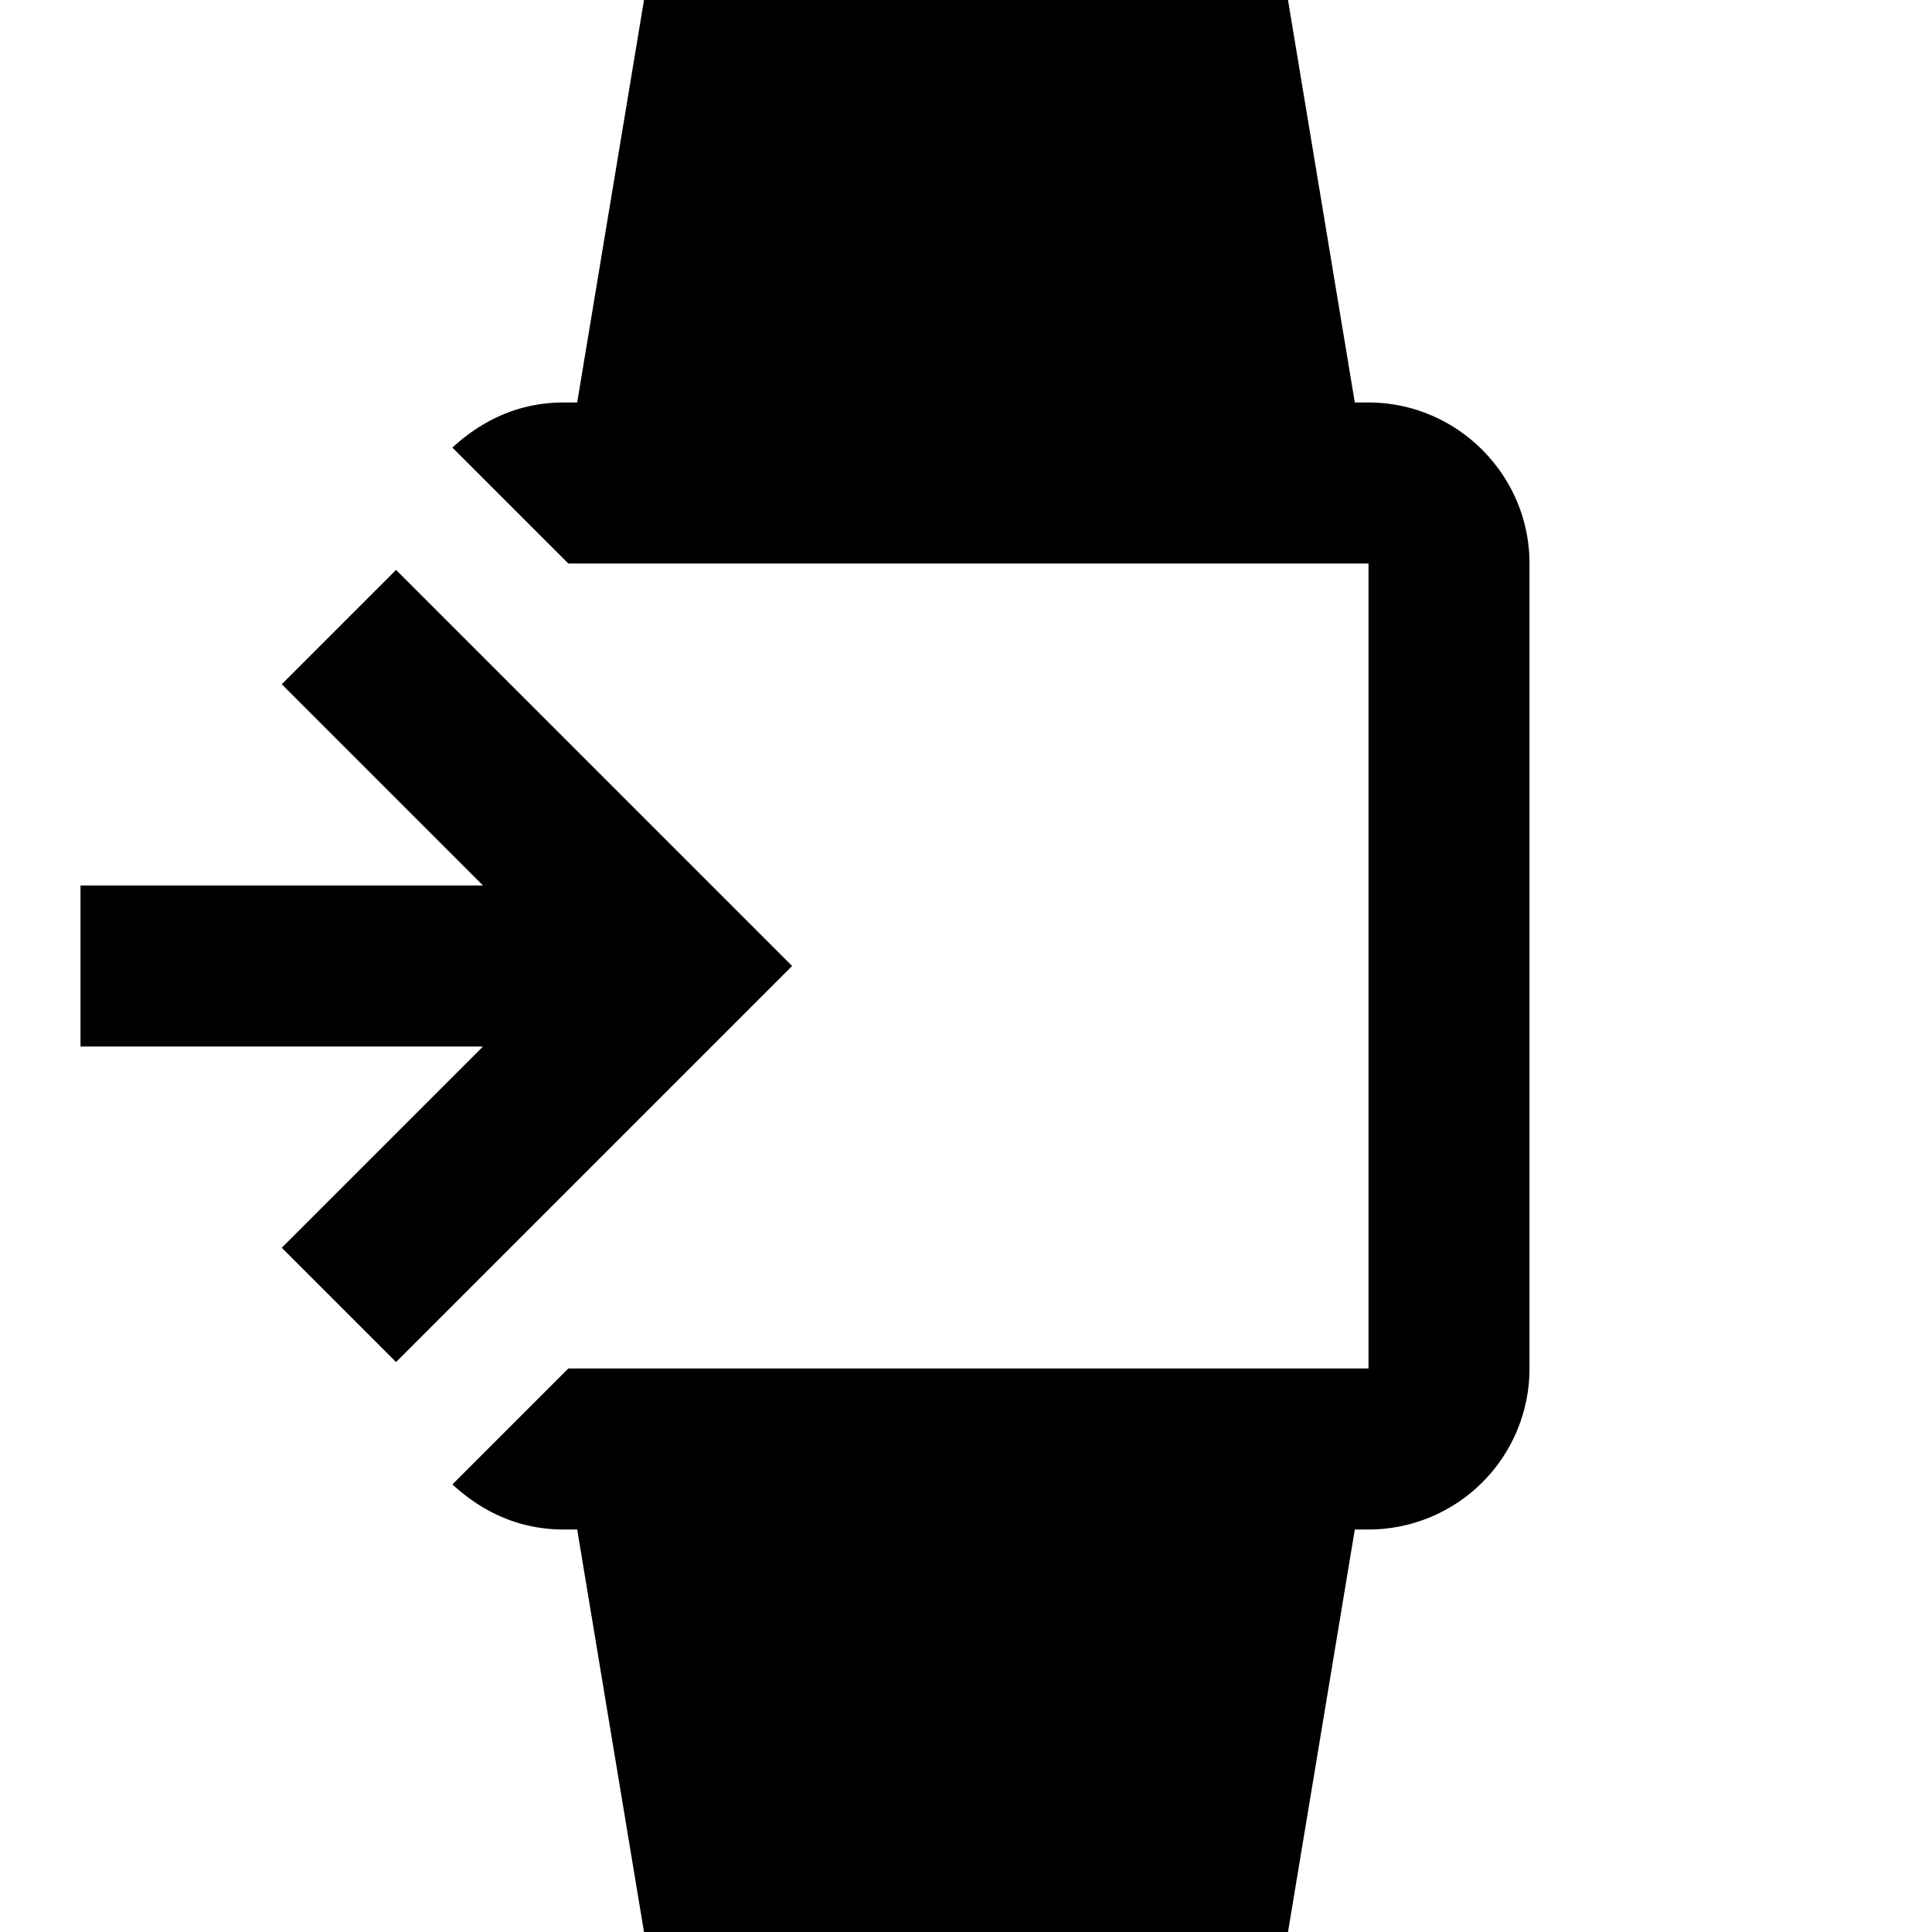<svg xmlns="http://www.w3.org/2000/svg" viewBox="0 0 24 24"><path d="M1 11h5L3.5 8.5l1.42-1.42L9.84 12l-4.92 4.92L3.5 15.5 6 13H1v-2M8 0h8l.83 5H17c1.1 0 2 .9 2 2v10a2 2 0 0 1-2 2h-.17L16 24H8l-.83-5H7c-.54 0-1-.21-1.38-.56L7.06 17H17V7H7.06L5.62 5.56C6 5.21 6.46 5 7 5h.17L8 0z"/></svg>
